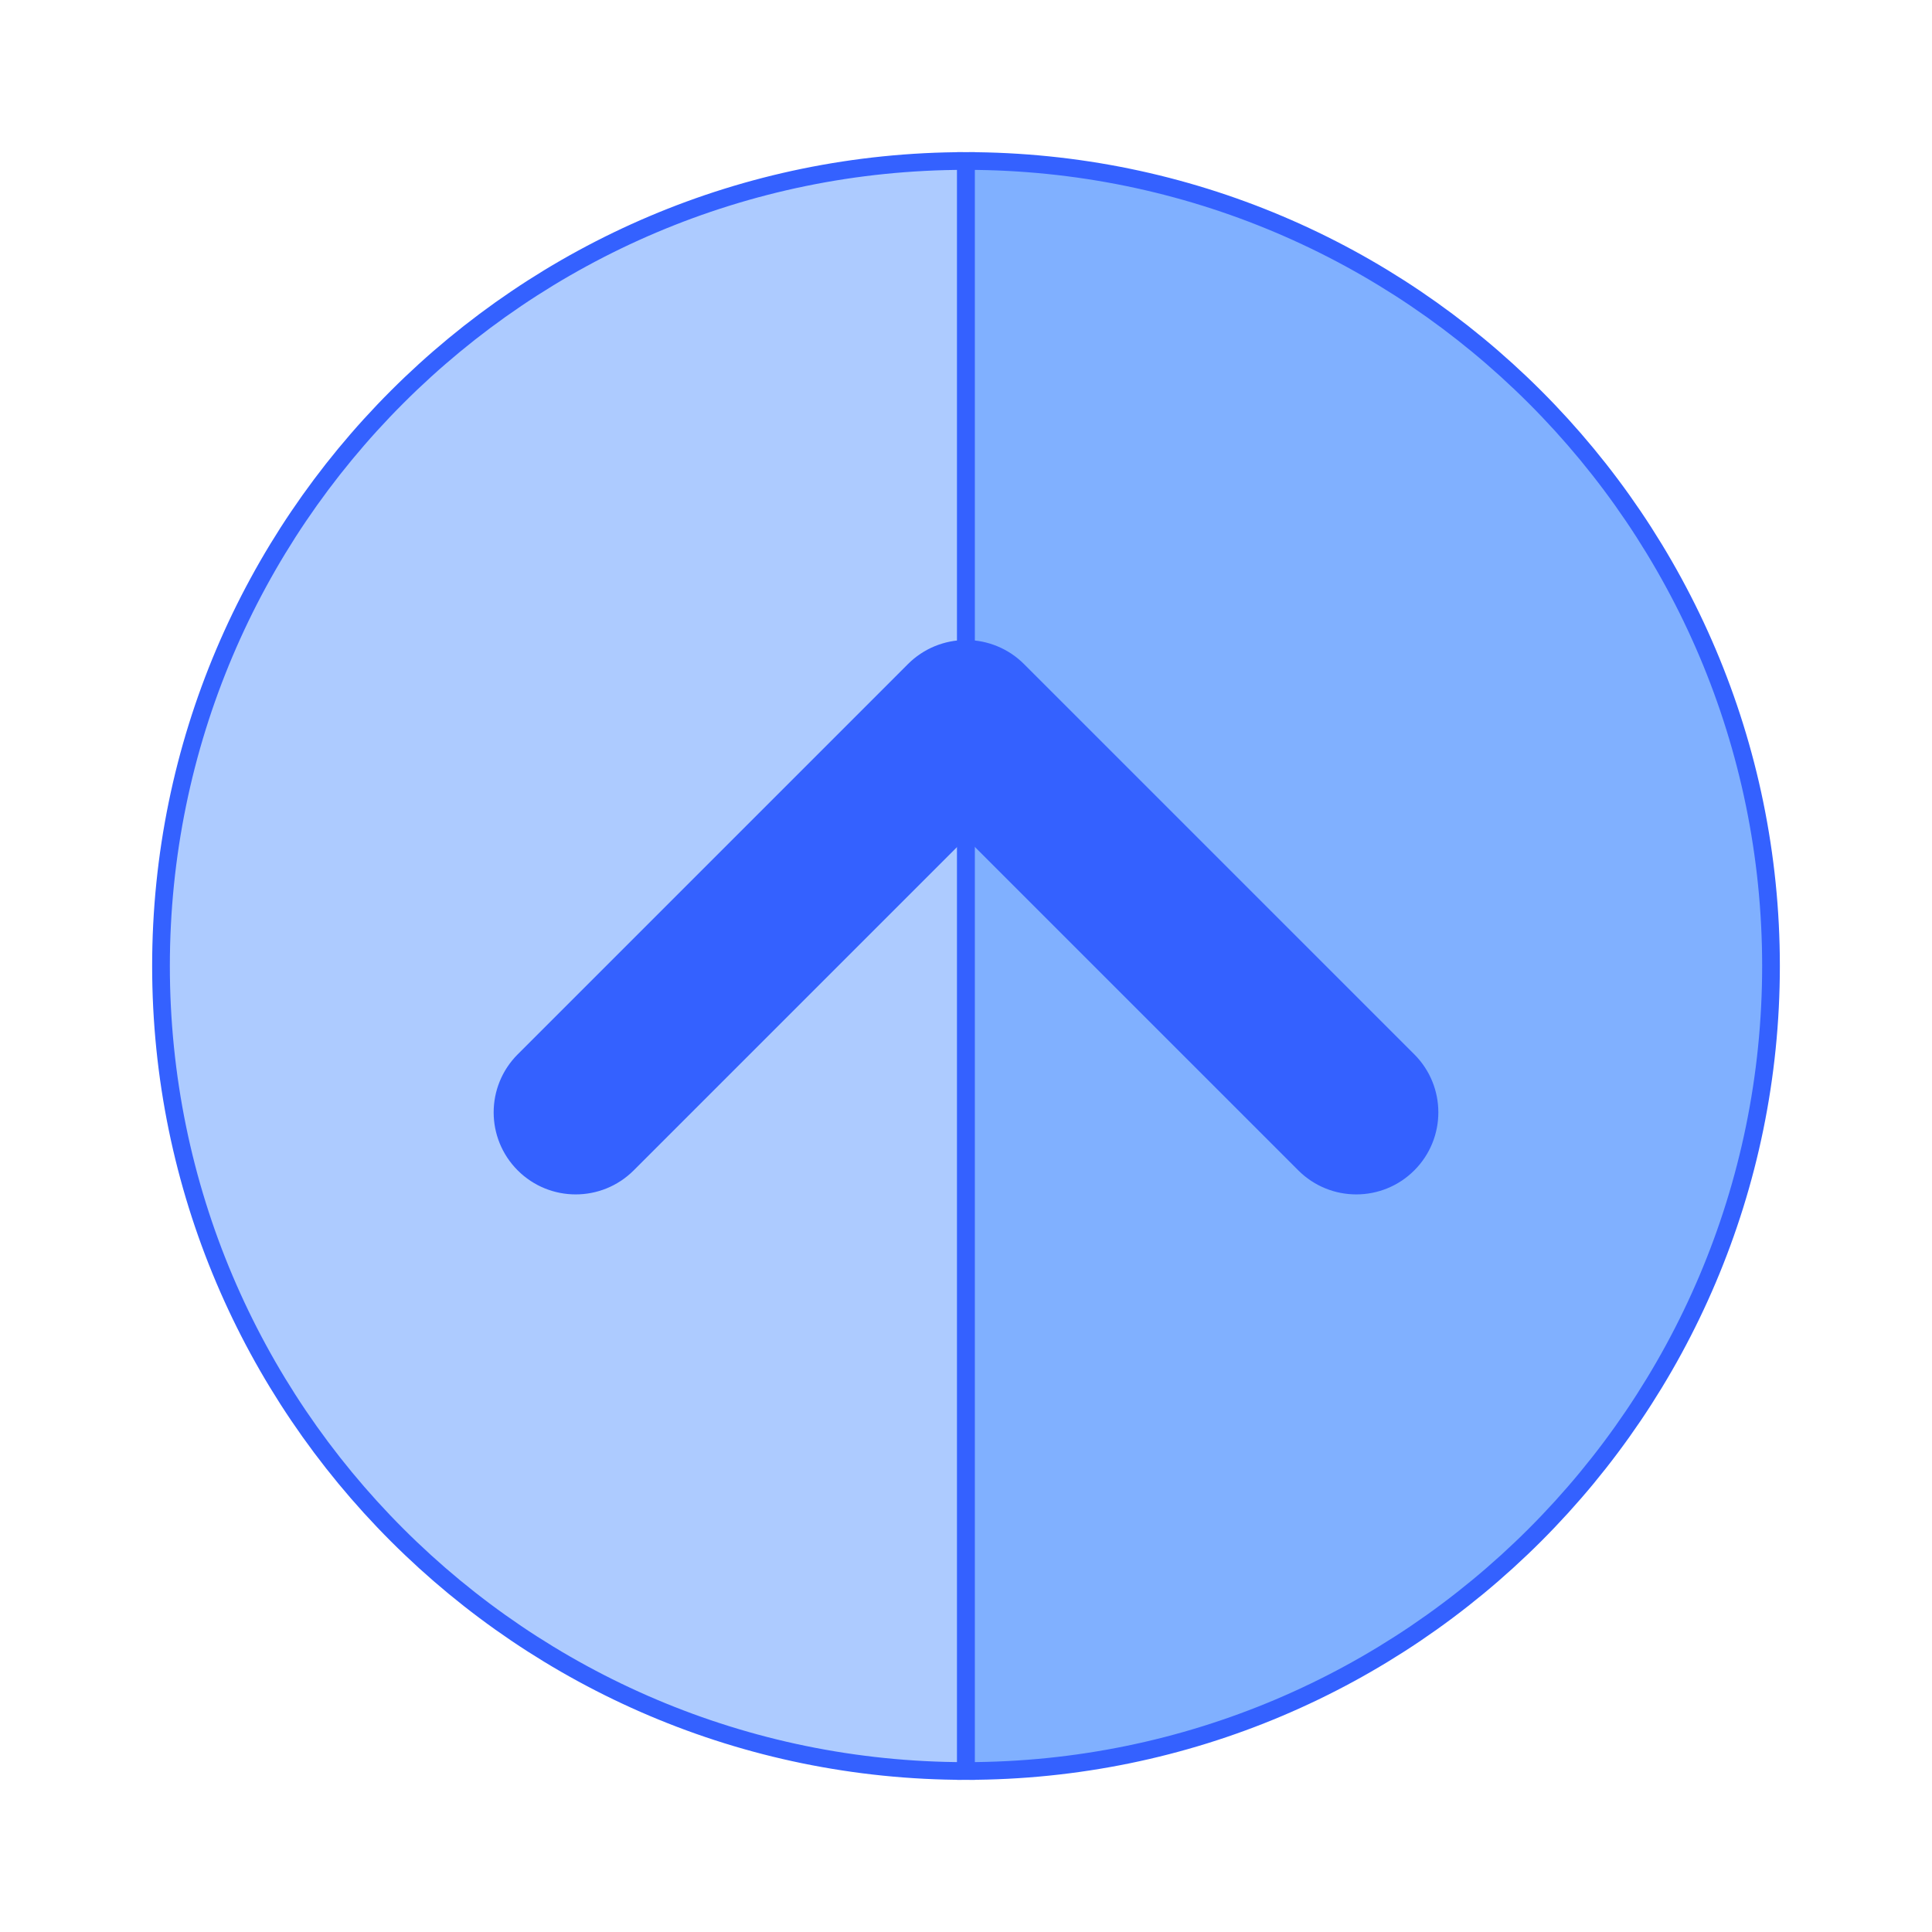 <!DOCTYPE svg PUBLIC "-//W3C//DTD SVG 1.1//EN" "http://www.w3.org/Graphics/SVG/1.1/DTD/svg11.dtd">
<!-- Uploaded to: SVG Repo, www.svgrepo.com, Transformed by: SVG Repo Mixer Tools -->
<svg height="100px" width="100px" version="1.1" id="Layer_1" xmlns="http://www.w3.org/2000/svg" xmlns:xlink="http://www.w3.org/1999/xlink" viewBox="-51.2 -51.2 614.40 614.40" xml:space="preserve" fill="#3461ff" stroke="#3461ff" stroke-width="5.632" transform="matrix(1, 0, 0, 1, 0, 0)rotate(0)">
<g id="SVGRepo_bgCarrier" stroke-width="0"/>
<g id="SVGRepo_tracerCarrier" stroke-linecap="round" stroke-linejoin="round" stroke="#CCCCCC" stroke-width="2.048"/>
<g id="SVGRepo_iconCarrier"> <path style="fill:#adcbff;" d="M0,256c0,141.158,114.842,256,256,256V0C114.842,0,0,114.842,0,256z"/> <path style="fill:#80b0ff;" d="M256,0v512c141.158,0,256-114.842,256-256S397.158,0,256,0z"/> <path style="fill:#3461ff;" d="M272.454,161.969c-4.366-4.364-10.283-6.817-16.457-6.817c-6.173,0-12.093,2.453-16.457,6.817 L115.422,286.09c-9.087,9.089-9.087,23.824,0.002,32.914c9.087,9.087,23.822,9.087,32.914-0.002l107.661-107.664l107.669,107.666 c4.541,4.541,10.498,6.814,16.454,6.814c5.956,0,11.913-2.273,16.455-6.817c9.089-9.089,9.089-23.824,0-32.914L272.454,161.969z"/> </g>
</svg>